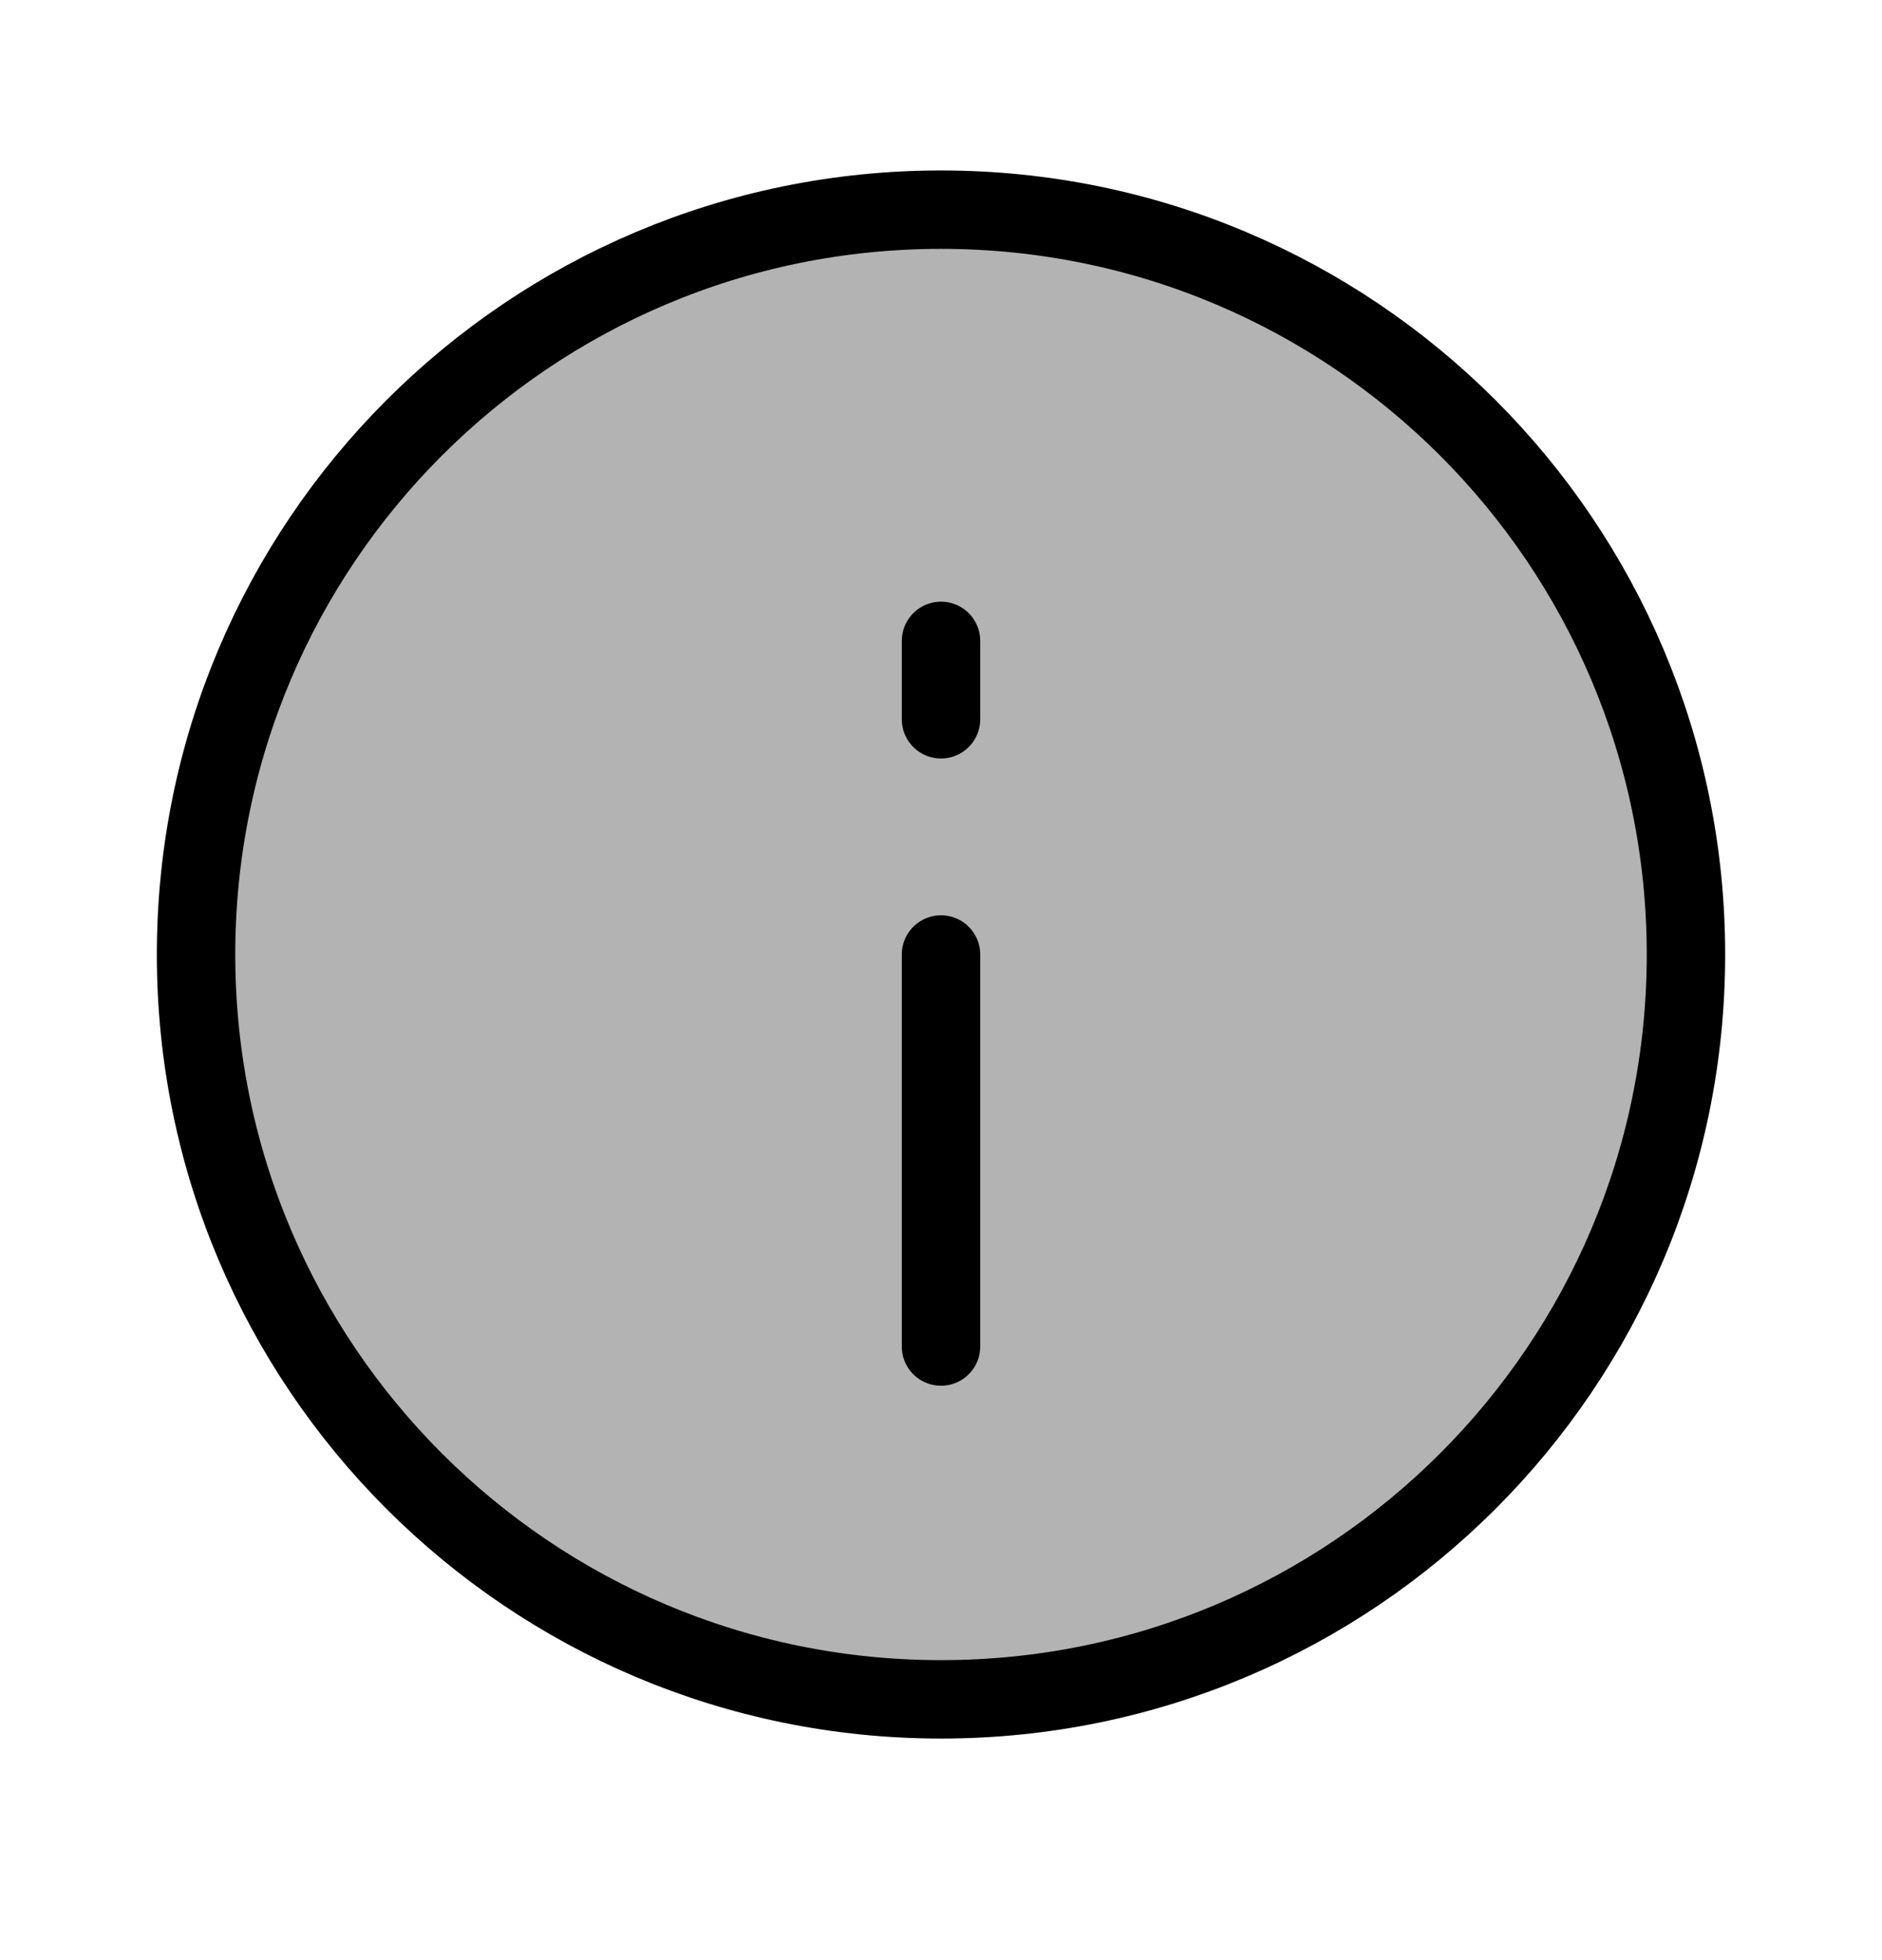 <svg width="24" height="25" viewBox="0 0 24 25" fill="none" xmlns="http://www.w3.org/2000/svg">
<path d="M21.5 12.174C21.5 17.421 17.247 21.674 12 21.674C6.753 21.674 2.5 17.421 2.5 12.174C2.5 6.927 6.753 2.674 12 2.674C17.247 2.674 21.5 6.927 21.5 12.174Z" fill="black" fill-opacity="0.3" stroke="black" stroke-linecap="round" stroke-linejoin="round"/>
<path d="M12 17.174V12.174" stroke="black" stroke-linecap="round" stroke-linejoin="round"/>
<path d="M12 8.174V9.174" stroke="black" stroke-linecap="round"/>
</svg>
